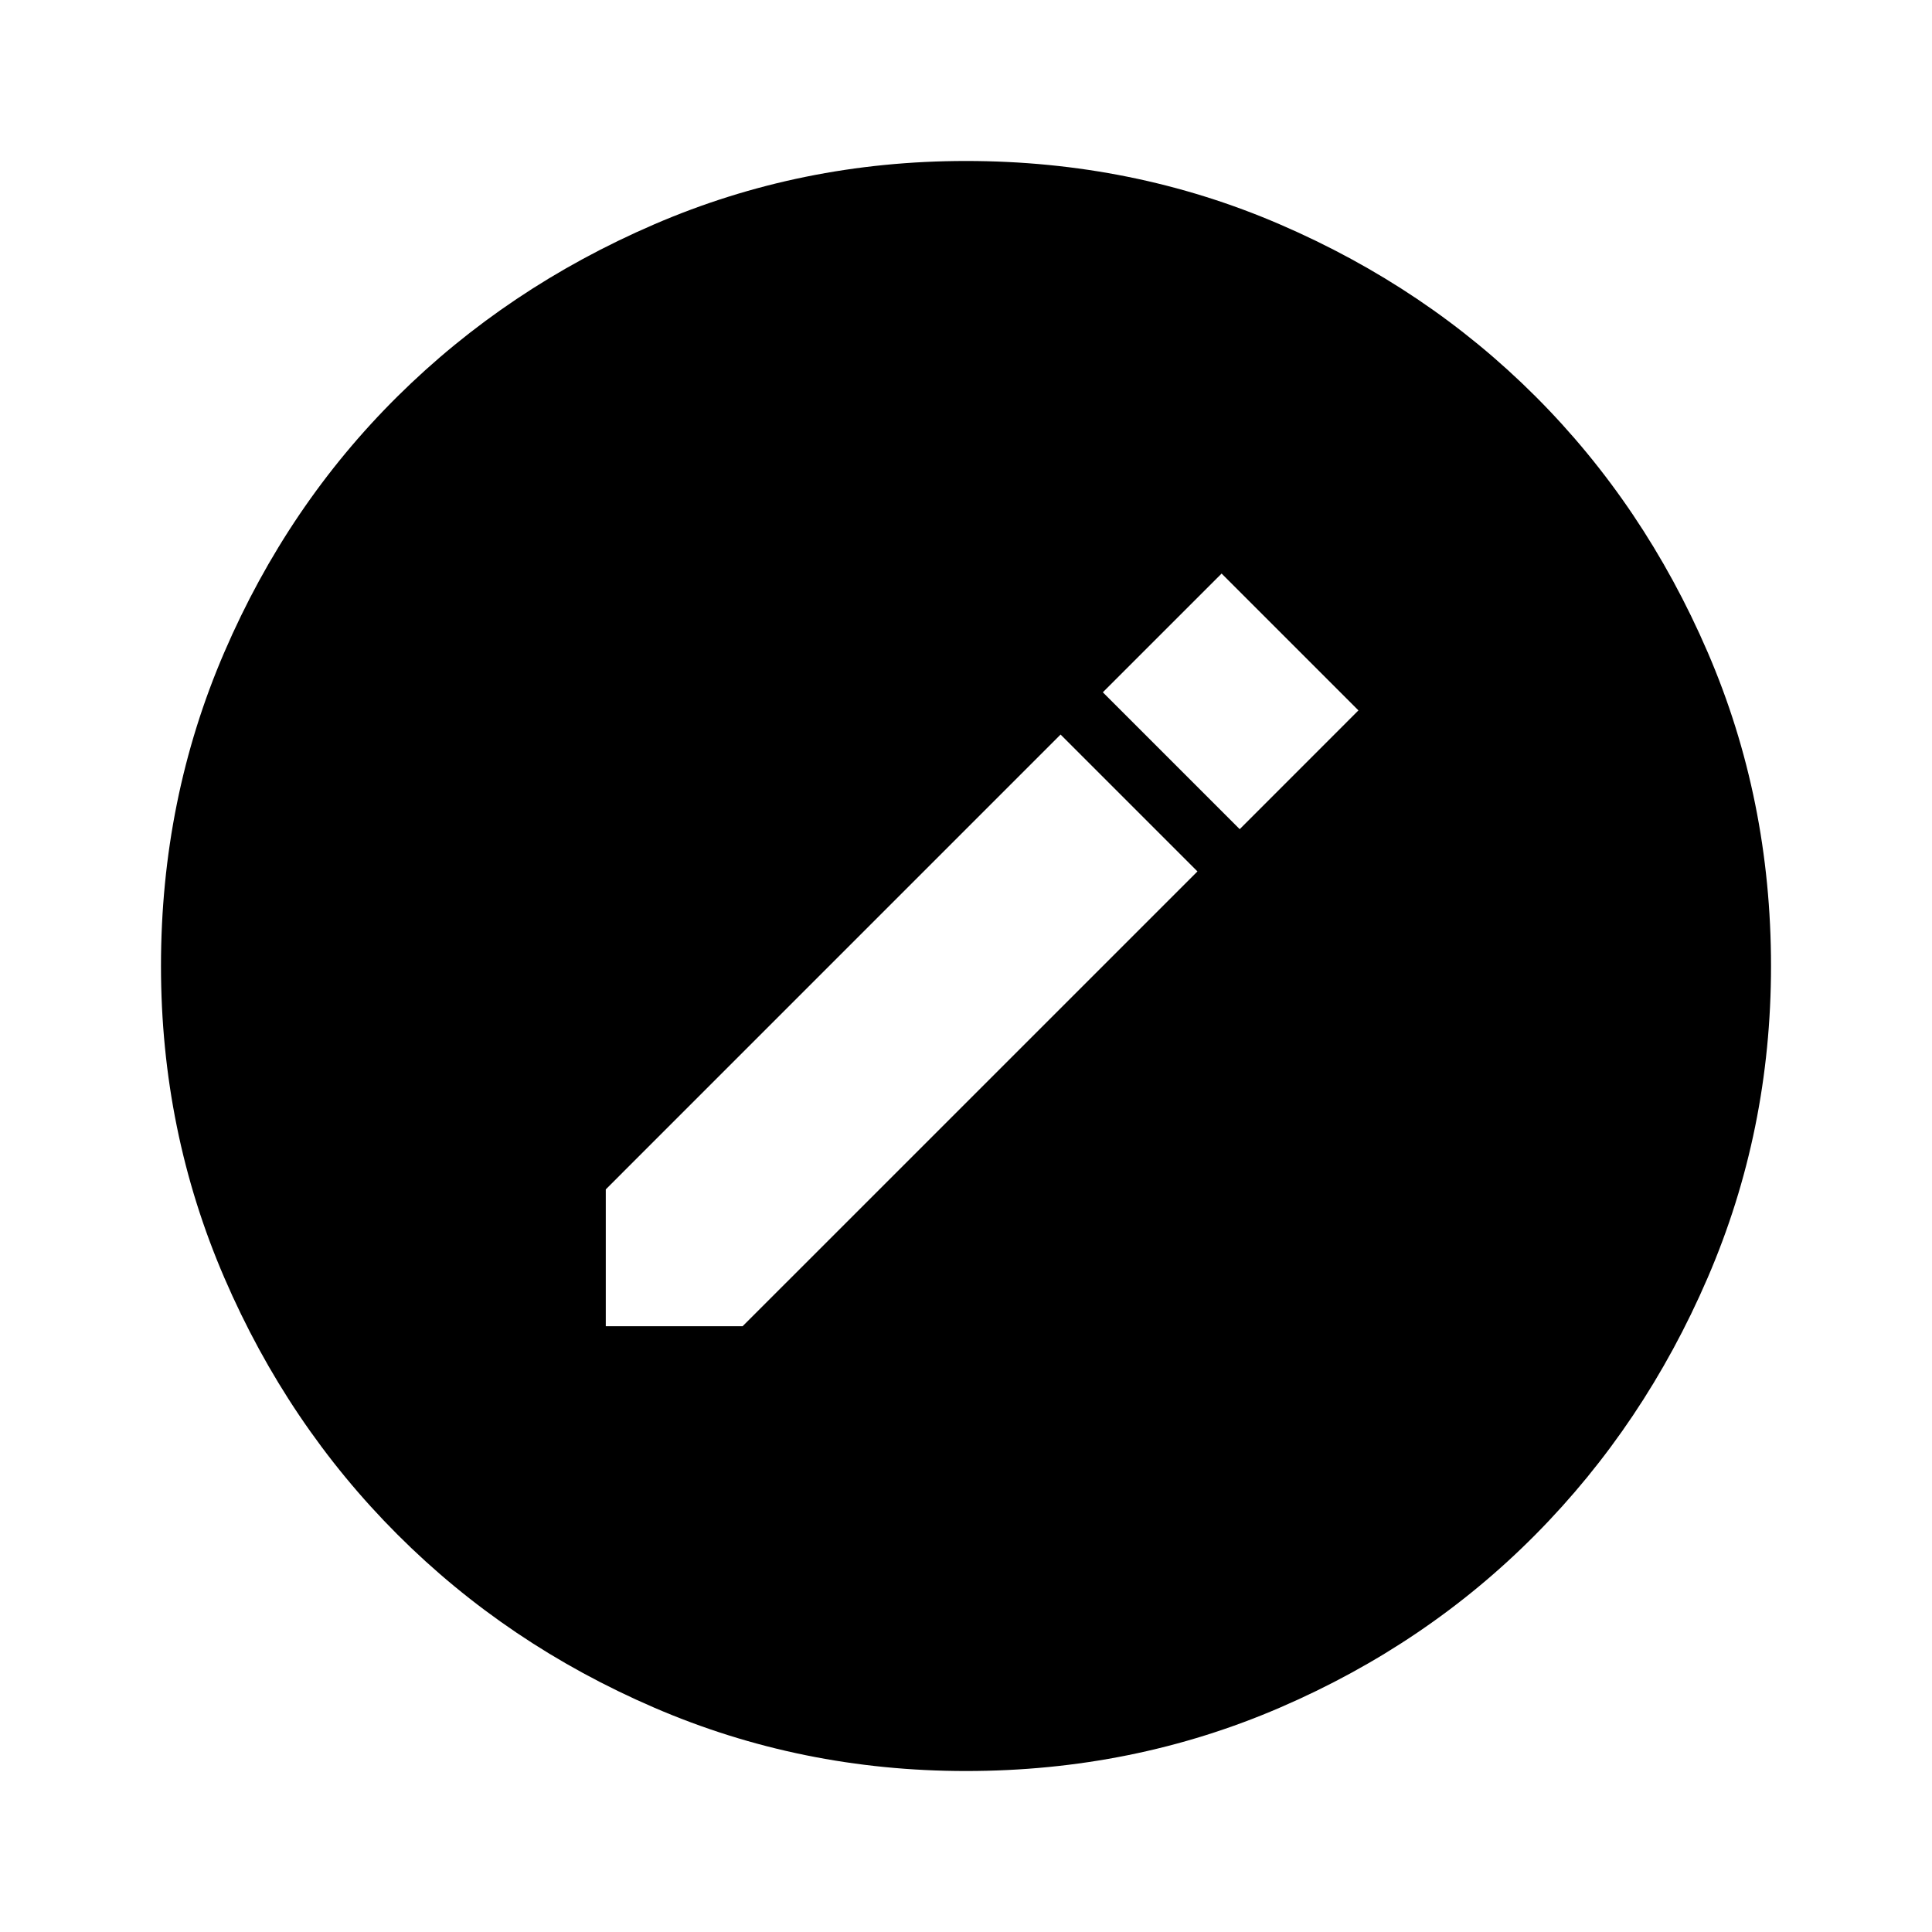<svg xmlns="http://www.w3.org/2000/svg" height="40" width="40"><path d="M12.542 27.458h2.833l9.417-9.416-2.834-2.834-9.416 9.417Zm13.125-10.291 2.458-2.459-2.833-2.833-2.459 2.458ZM20 36.667q-3.417 0-6.458-1.313-3.042-1.312-5.313-3.583t-3.583-5.313Q3.333 23.417 3.333 20q0-3.458 1.313-6.5 1.312-3.042 3.583-5.292t5.313-3.562Q16.583 3.333 20 3.333q3.458 0 6.5 1.313 3.042 1.312 5.292 3.562t3.562 5.292q1.313 3.042 1.313 6.5 0 3.417-1.313 6.458-1.312 3.042-3.562 5.313T26.5 35.354q-3.042 1.313-6.5 1.313Z"/></svg>